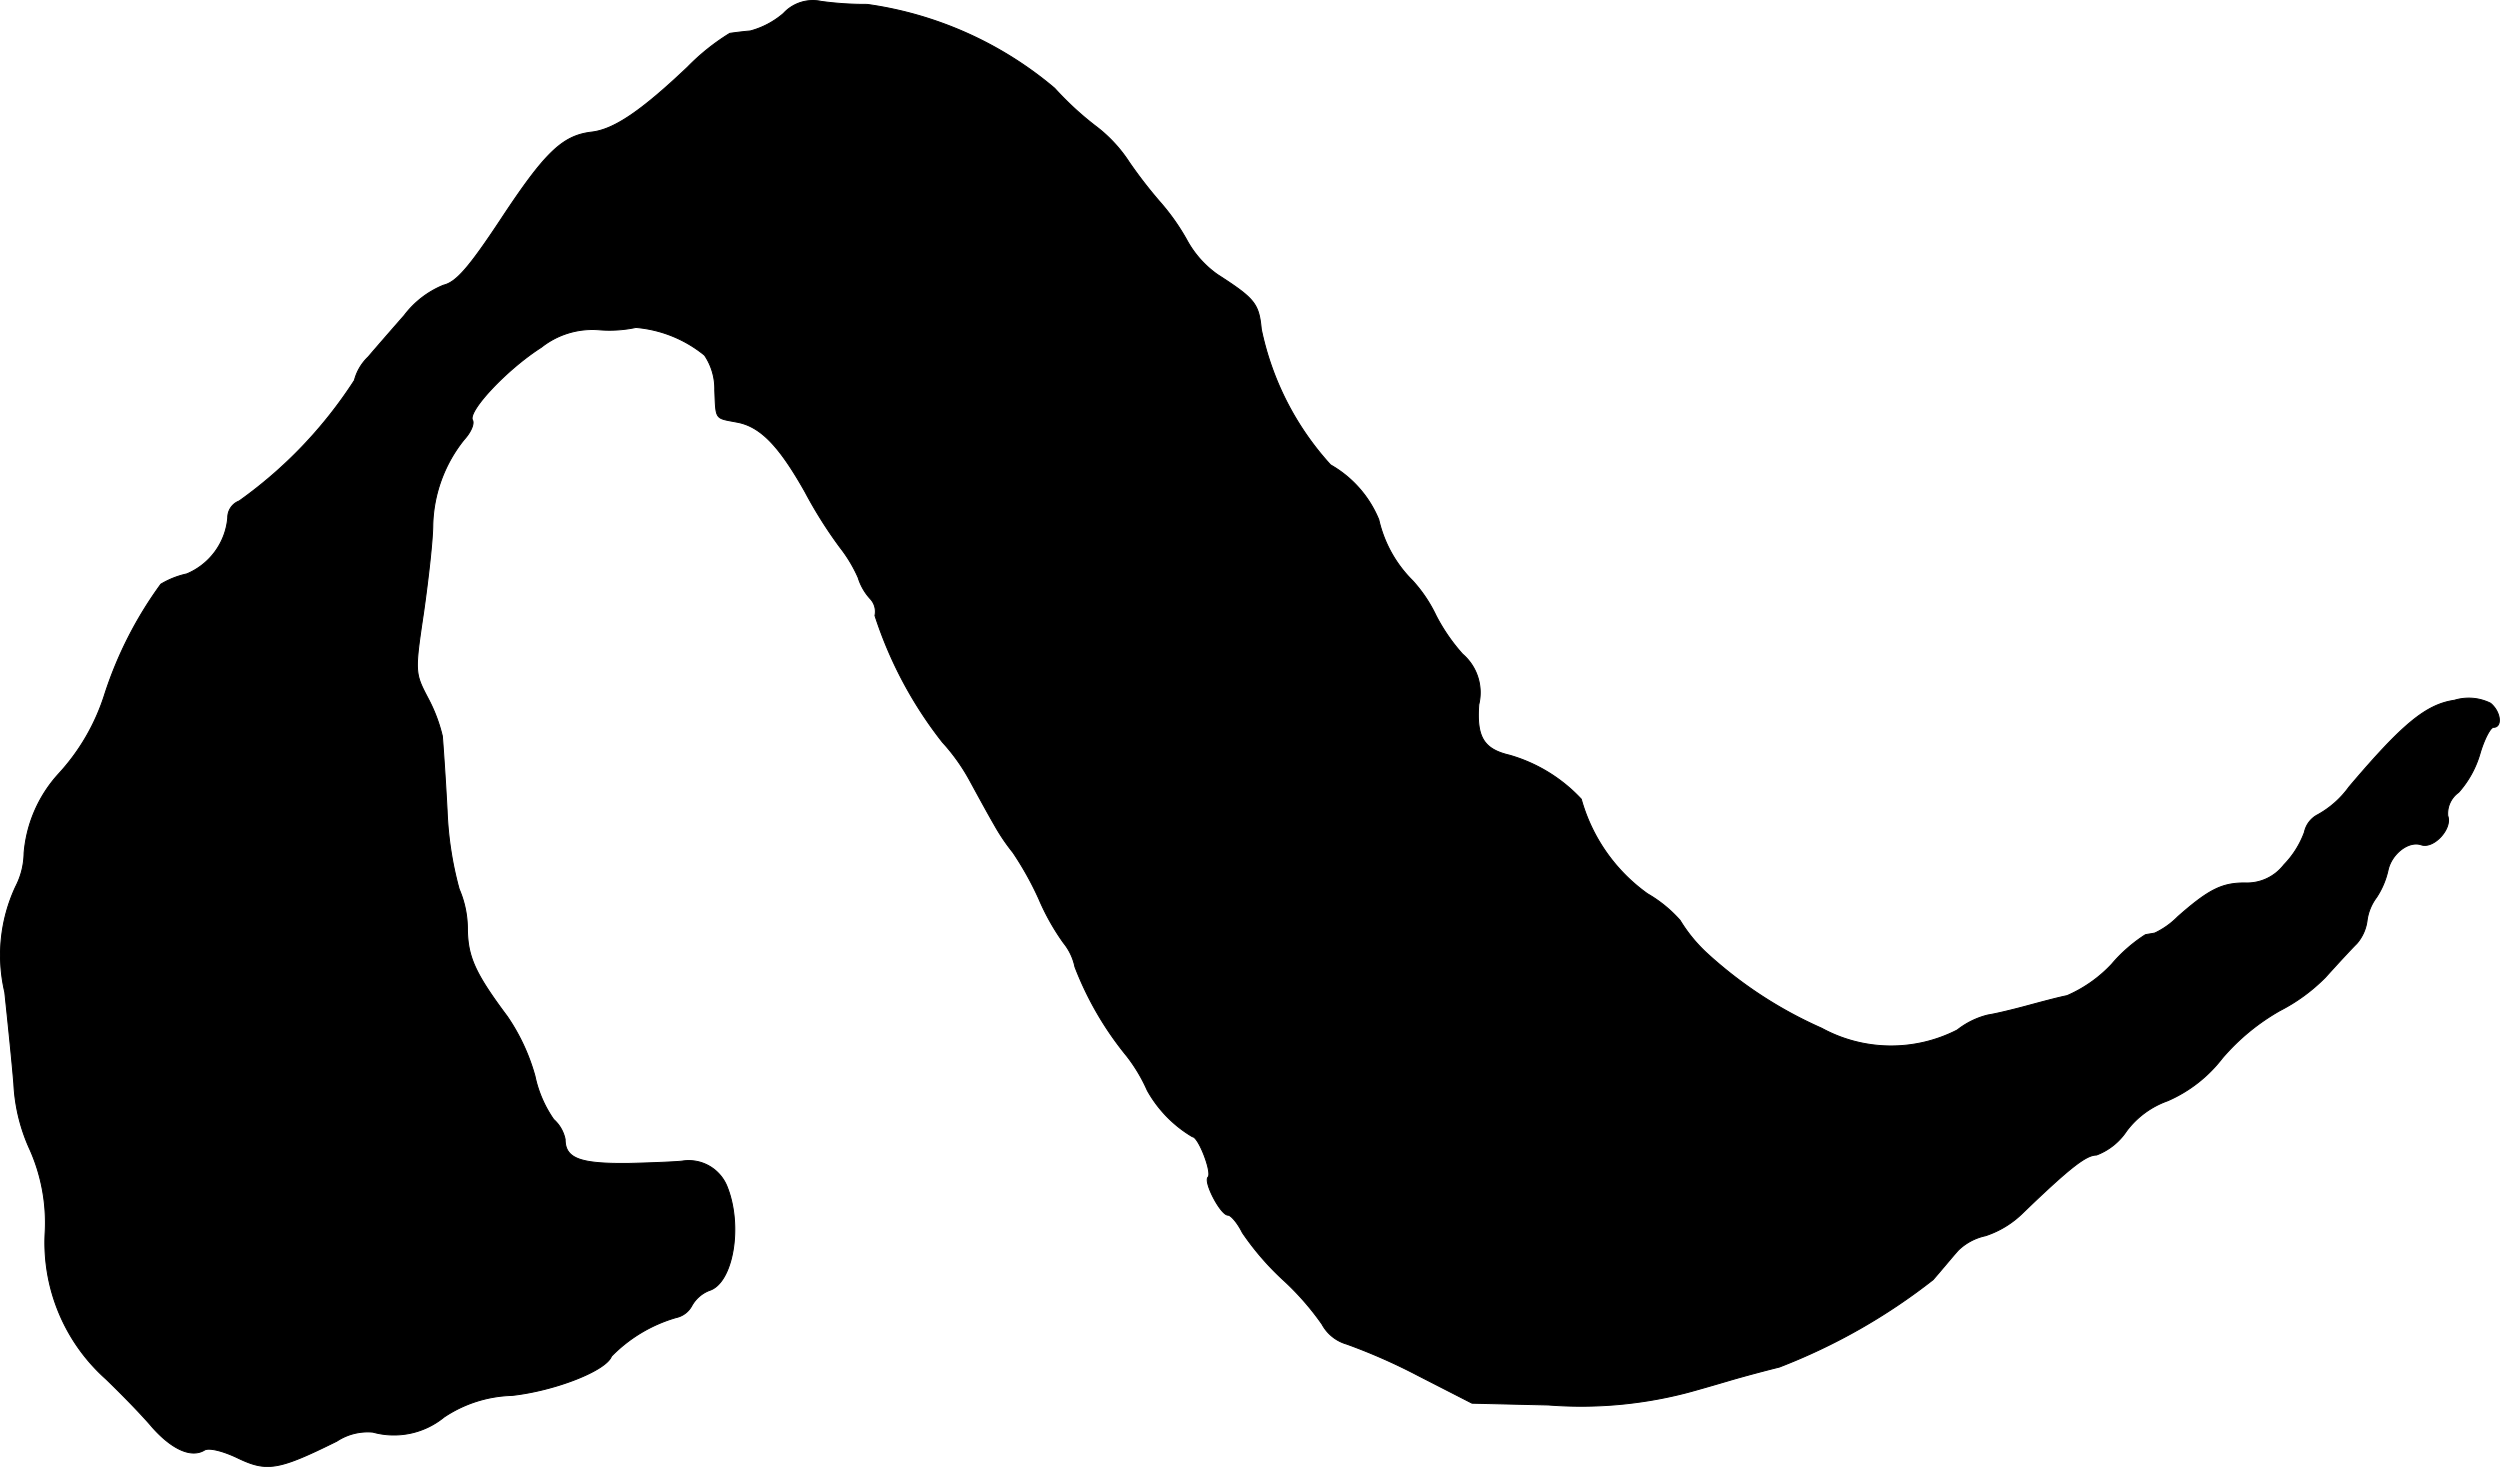 <?xml version="1.0" encoding="UTF-8"?>
<svg xmlns="http://www.w3.org/2000/svg"
     version="1.1"
     width="8.864mm"
     height="5.201mm"
     viewBox="0 0 25.127 14.743">
   <defs>
      <style type="text/css"><![CDATA[
      .a {
        stroke: #000;
        stroke-linecap: round;
        stroke-linejoin: round;
        stroke-width: 0.01px;
      }
    ]]></style>
   </defs>
   <path class="a"
         d="M7.874.135A.847.847,0,0,1,7.541.311C7.468.317,7.377.329,7.335.335a2.208,2.208,0,0,0-.424.339c-.472.448-.745.63-.969.654-.291.036-.466.206-.909.878-.321.485-.448.63-.575.66a.937.937,0,0,0-.394.303c-.127.145-.291.333-.363.418a.498.498,0,0,0-.139.236A4.448,4.448,0,0,1,2.404,5.035a.179.179,0,0,0-.115.17.675.675,0,0,1-.412.563.865.865,0,0,0-.26.103,3.921,3.921,0,0,0-.563,1.102,2.116,2.116,0,0,1-.466.806A1.344,1.344,0,0,0,.242,8.573a.756.756,0,0,1-.085.339,1.628,1.628,0,0,0-.109,1.06c.03.285.073.697.091.921a1.79,1.79,0,0,0,.164.666,1.81,1.81,0,0,1,.151.824,1.839,1.839,0,0,0,.612,1.478c.157.151.369.369.466.485.194.218.388.309.521.23.042-.03.188.006.339.079.291.139.406.121.993-.17a.565.565,0,0,1,.363-.091.794.794,0,0,0,.715-.151,1.291,1.291,0,0,1,.684-.218c.43-.048.945-.248.999-.394a1.488,1.488,0,0,1,.648-.388.235.235,0,0,0,.157-.115.343.343,0,0,1,.176-.157c.242-.073.339-.648.182-1.042a.415.415,0,0,0-.448-.26c-.03.006-.279.018-.539.024-.491.006-.642-.048-.642-.242a.365.365,0,0,0-.115-.2,1.191,1.191,0,0,1-.188-.436,2.005,2.005,0,0,0-.279-.6c-.321-.43-.394-.594-.4-.866A1.014,1.014,0,0,0,4.615,8.936a3.476,3.476,0,0,1-.121-.787c-.018-.345-.042-.684-.048-.751a1.579,1.579,0,0,0-.145-.382c-.133-.254-.133-.26-.042-.872.048-.339.091-.727.091-.872a1.429,1.429,0,0,1,.315-.854c.067-.073.103-.157.085-.194-.055-.085.339-.509.69-.733a.827.827,0,0,1,.588-.176,1.271,1.271,0,0,0,.363-.024,1.259,1.259,0,0,1,.69.279.604.604,0,0,1,.103.351c.012.303,0,.279.218.321.242.042.43.242.69.703a4.431,4.431,0,0,0,.351.557,1.422,1.422,0,0,1,.182.303.557.557,0,0,0,.121.212.188.188,0,0,1,.048.17,4.101,4.101,0,0,0,.678,1.272,1.952,1.952,0,0,1,.273.382c.079.145.188.345.248.448a2.003,2.003,0,0,0,.188.279,3.189,3.189,0,0,1,.26.466,2.325,2.325,0,0,0,.248.442.565.565,0,0,1,.115.242,3.264,3.264,0,0,0,.521.896,1.636,1.636,0,0,1,.206.345,1.246,1.246,0,0,0,.454.466c.061,0,.2.363.157.406-.048.048.127.382.2.382.03,0,.097.079.145.176a2.748,2.748,0,0,0,.4.466,2.728,2.728,0,0,1,.4.454.41.41,0,0,0,.248.2,5.782,5.782,0,0,1,.715.315l.545.279.769.018a4.219,4.219,0,0,0,1.381-.121c.048-.012.242-.067.424-.121s.418-.115.515-.139a5.994,5.994,0,0,0,1.545-.878c.085-.097.194-.23.254-.297a.564.564,0,0,1,.273-.145.964.964,0,0,0,.382-.236c.472-.454.63-.575.733-.575a.63.63,0,0,0,.303-.242.885.885,0,0,1,.412-.303,1.395,1.395,0,0,0,.551-.43,2.172,2.172,0,0,1,.581-.478,1.785,1.785,0,0,0,.454-.333c.115-.127.254-.279.315-.339a.437.437,0,0,0,.103-.224.497.497,0,0,1,.097-.242.821.821,0,0,0,.115-.273c.036-.164.206-.297.333-.254s.315-.164.267-.291a.262.262,0,0,1,.109-.236,1.009,1.009,0,0,0,.218-.4c.042-.139.103-.254.133-.254.091,0,.073-.157-.03-.242a.492.492,0,0,0-.363-.03c-.285.042-.521.236-1.06.872a.959.959,0,0,1-.315.279.258.258,0,0,0-.133.176.924.924,0,0,1-.206.327.468.468,0,0,1-.394.182c-.23,0-.363.067-.672.339a.811.811,0,0,1-.23.164c-.024.006-.073.012-.097.018a1.534,1.534,0,0,0-.339.297,1.35,1.35,0,0,1-.448.315c-.091.018-.273.067-.406.103s-.309.079-.388.091a.808.808,0,0,0-.309.151,1.456,1.456,0,0,1-1.363-.018,4.249,4.249,0,0,1-1.163-.763,1.539,1.539,0,0,1-.26-.321,1.313,1.313,0,0,0-.327-.267,1.744,1.744,0,0,1-.666-.951,1.583,1.583,0,0,0-.721-.442c-.26-.061-.333-.182-.309-.509A.509.509,0,0,0,14.7,6.574a1.858,1.858,0,0,1-.267-.388,1.432,1.432,0,0,0-.236-.351,1.255,1.255,0,0,1-.339-.612,1.123,1.123,0,0,0-.485-.551A2.901,2.901,0,0,1,12.677,3.309c-.024-.26-.067-.309-.442-.551a1.021,1.021,0,0,1-.309-.351,2.212,2.212,0,0,0-.26-.369,4.587,4.587,0,0,1-.315-.406,1.426,1.426,0,0,0-.321-.351,3.126,3.126,0,0,1-.43-.394A3.716,3.716,0,0,0,8.716.044,3.313,3.313,0,0,1,8.255.014.402.402,0,0,0,7.874.135Z"/>
</svg>
